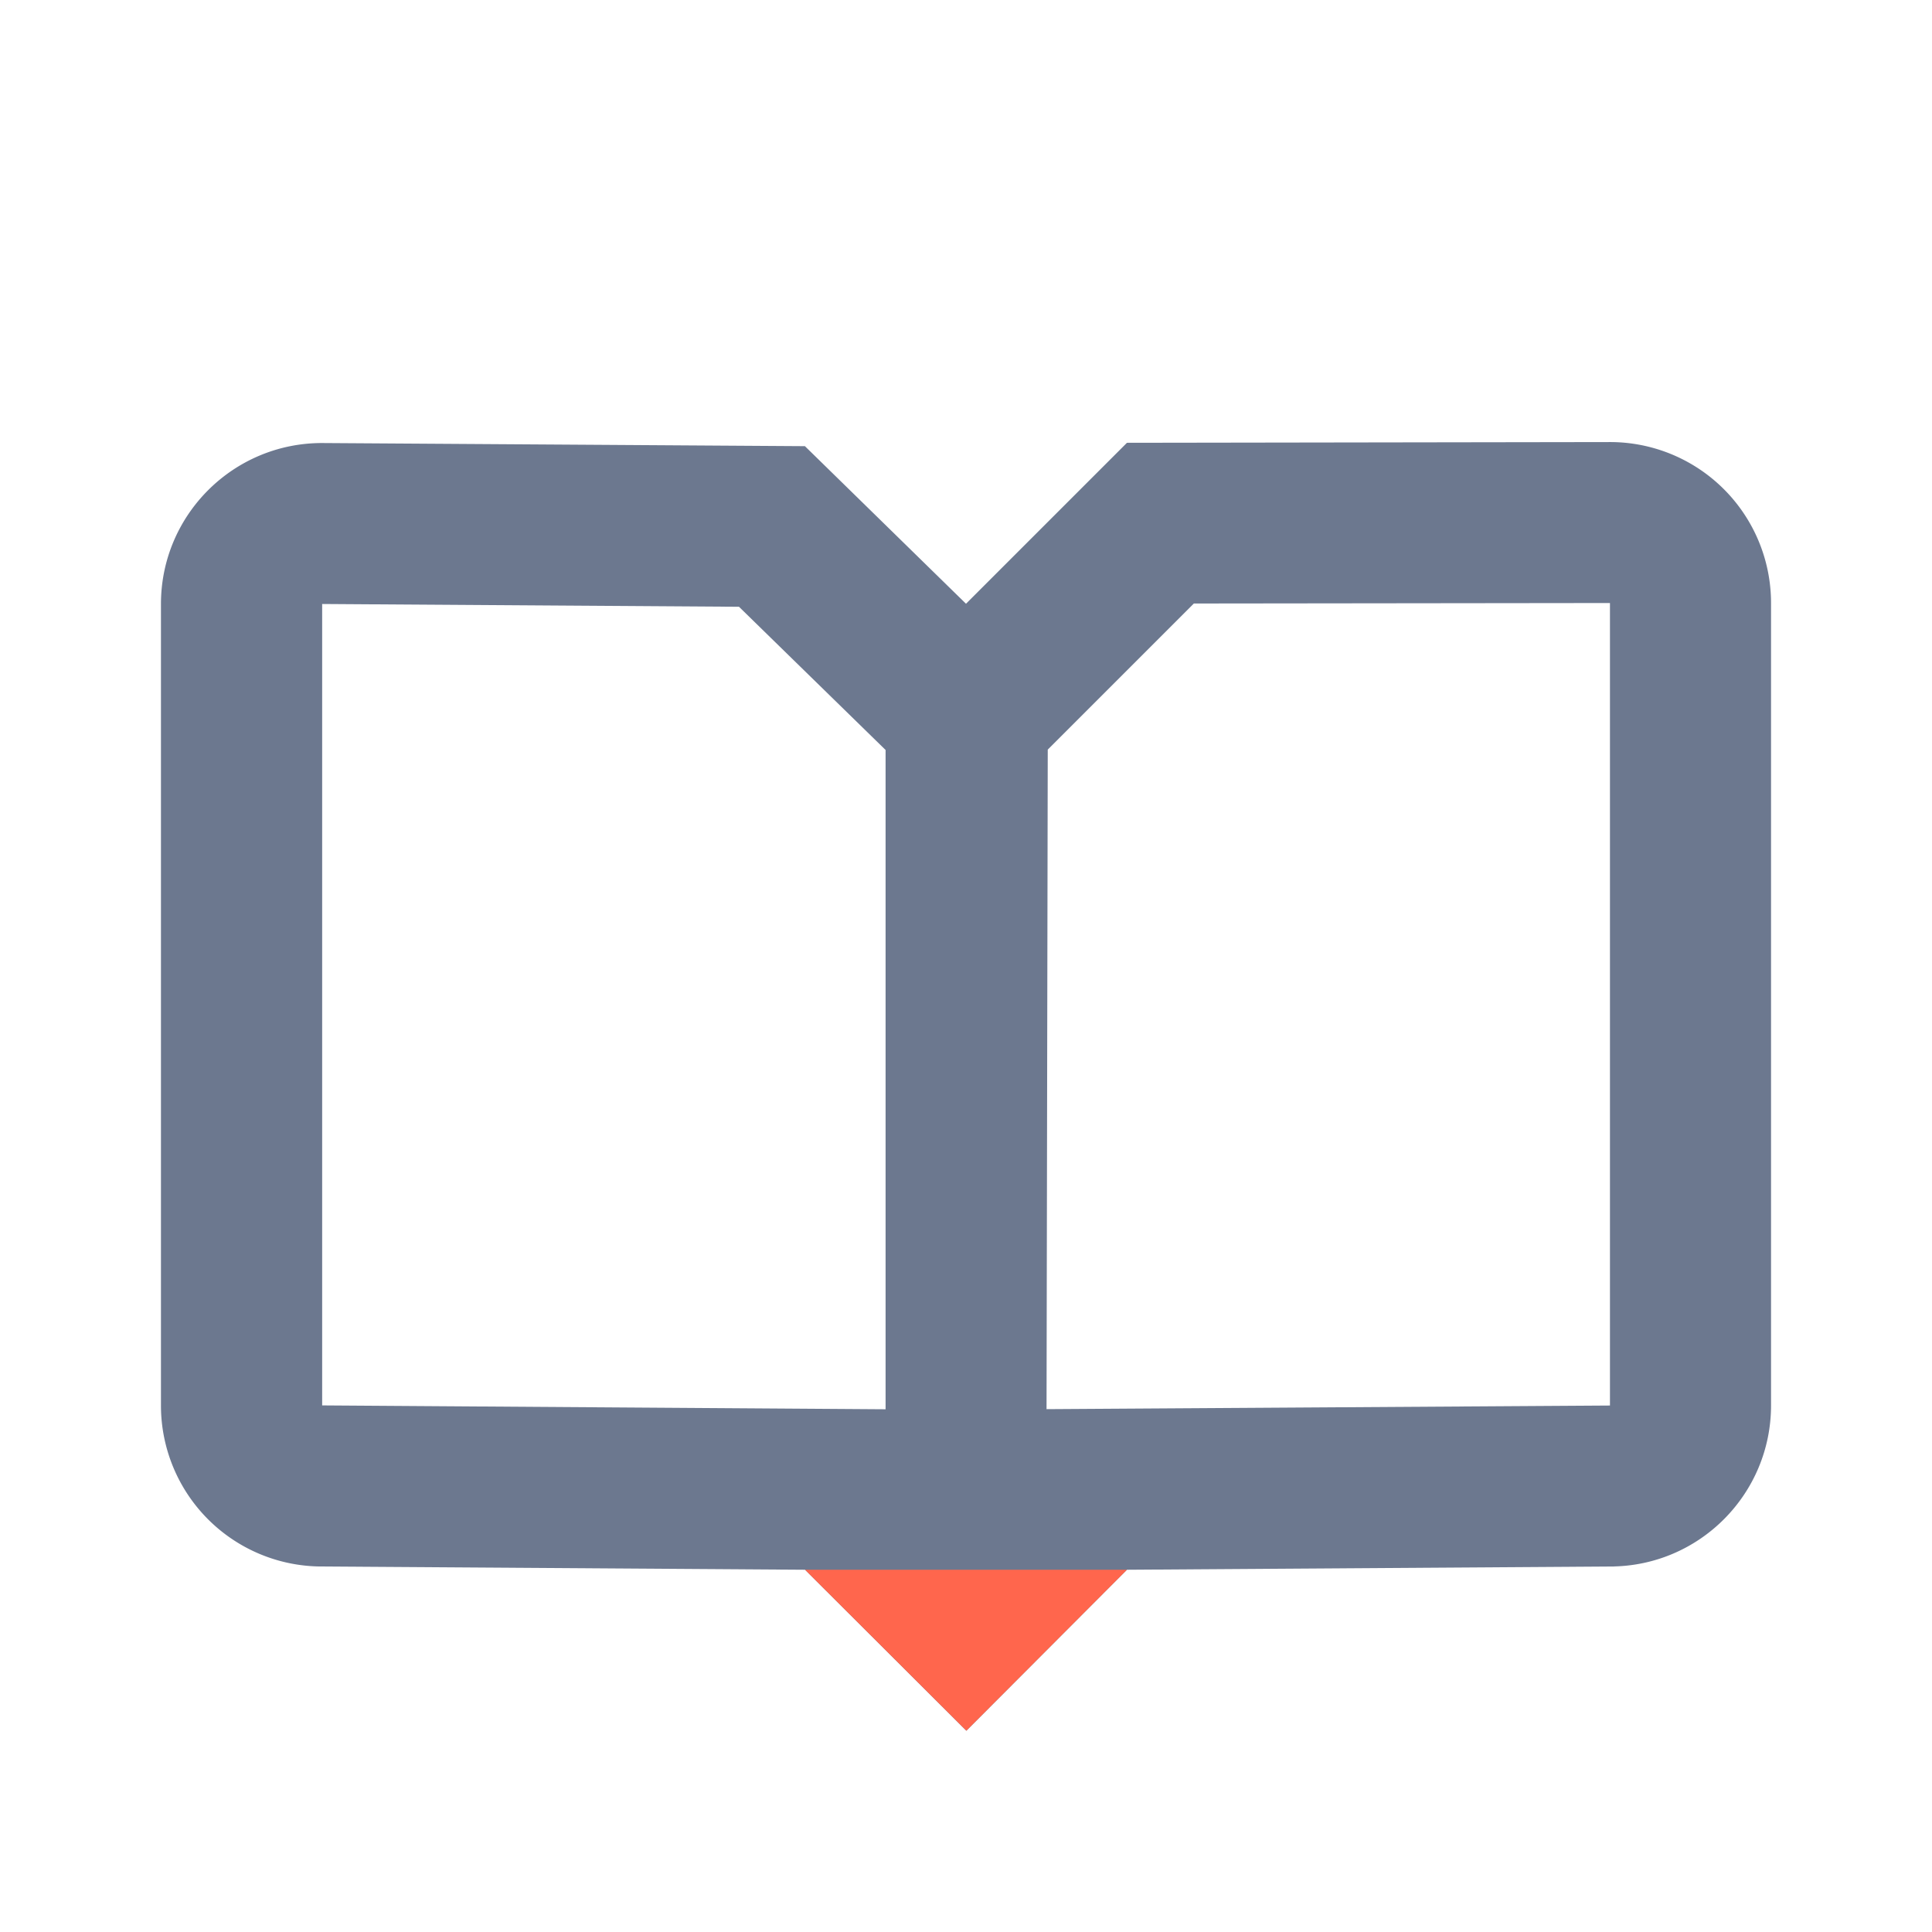 <svg xmlns="http://www.w3.org/2000/svg" width="16" height="16" viewBox="0 0 16 16">
    <g fill="none" fill-rule="evenodd">
        <path fill="#6C788F" fill-rule="nonzero" d="M8.667 11.67l4.666-.03V4.994l-3.446.004-1.21 1.21-.01 5.462zM7.333 6.21L6.12 5.025l-3.452-.023v6.637l4.666.032V6.209zm-.666-2.514L8 5l1.333-1.333 3.998-.006a1.333 1.333 0 0 1 1.336 1.332v6.646c0 .733-.592 1.329-1.324 1.334L9.333 13l-1.33 1.333L6.667 13l-4.01-.027a1.333 1.333 0 0 1-1.324-1.334V5.002c0-.736.597-1.333 1.334-1.333l4 .026z"/>
        <path fill="#FF664D" d="M6.667 13h2.666l-1.33 1.333z"/>
    </g>
</svg>
